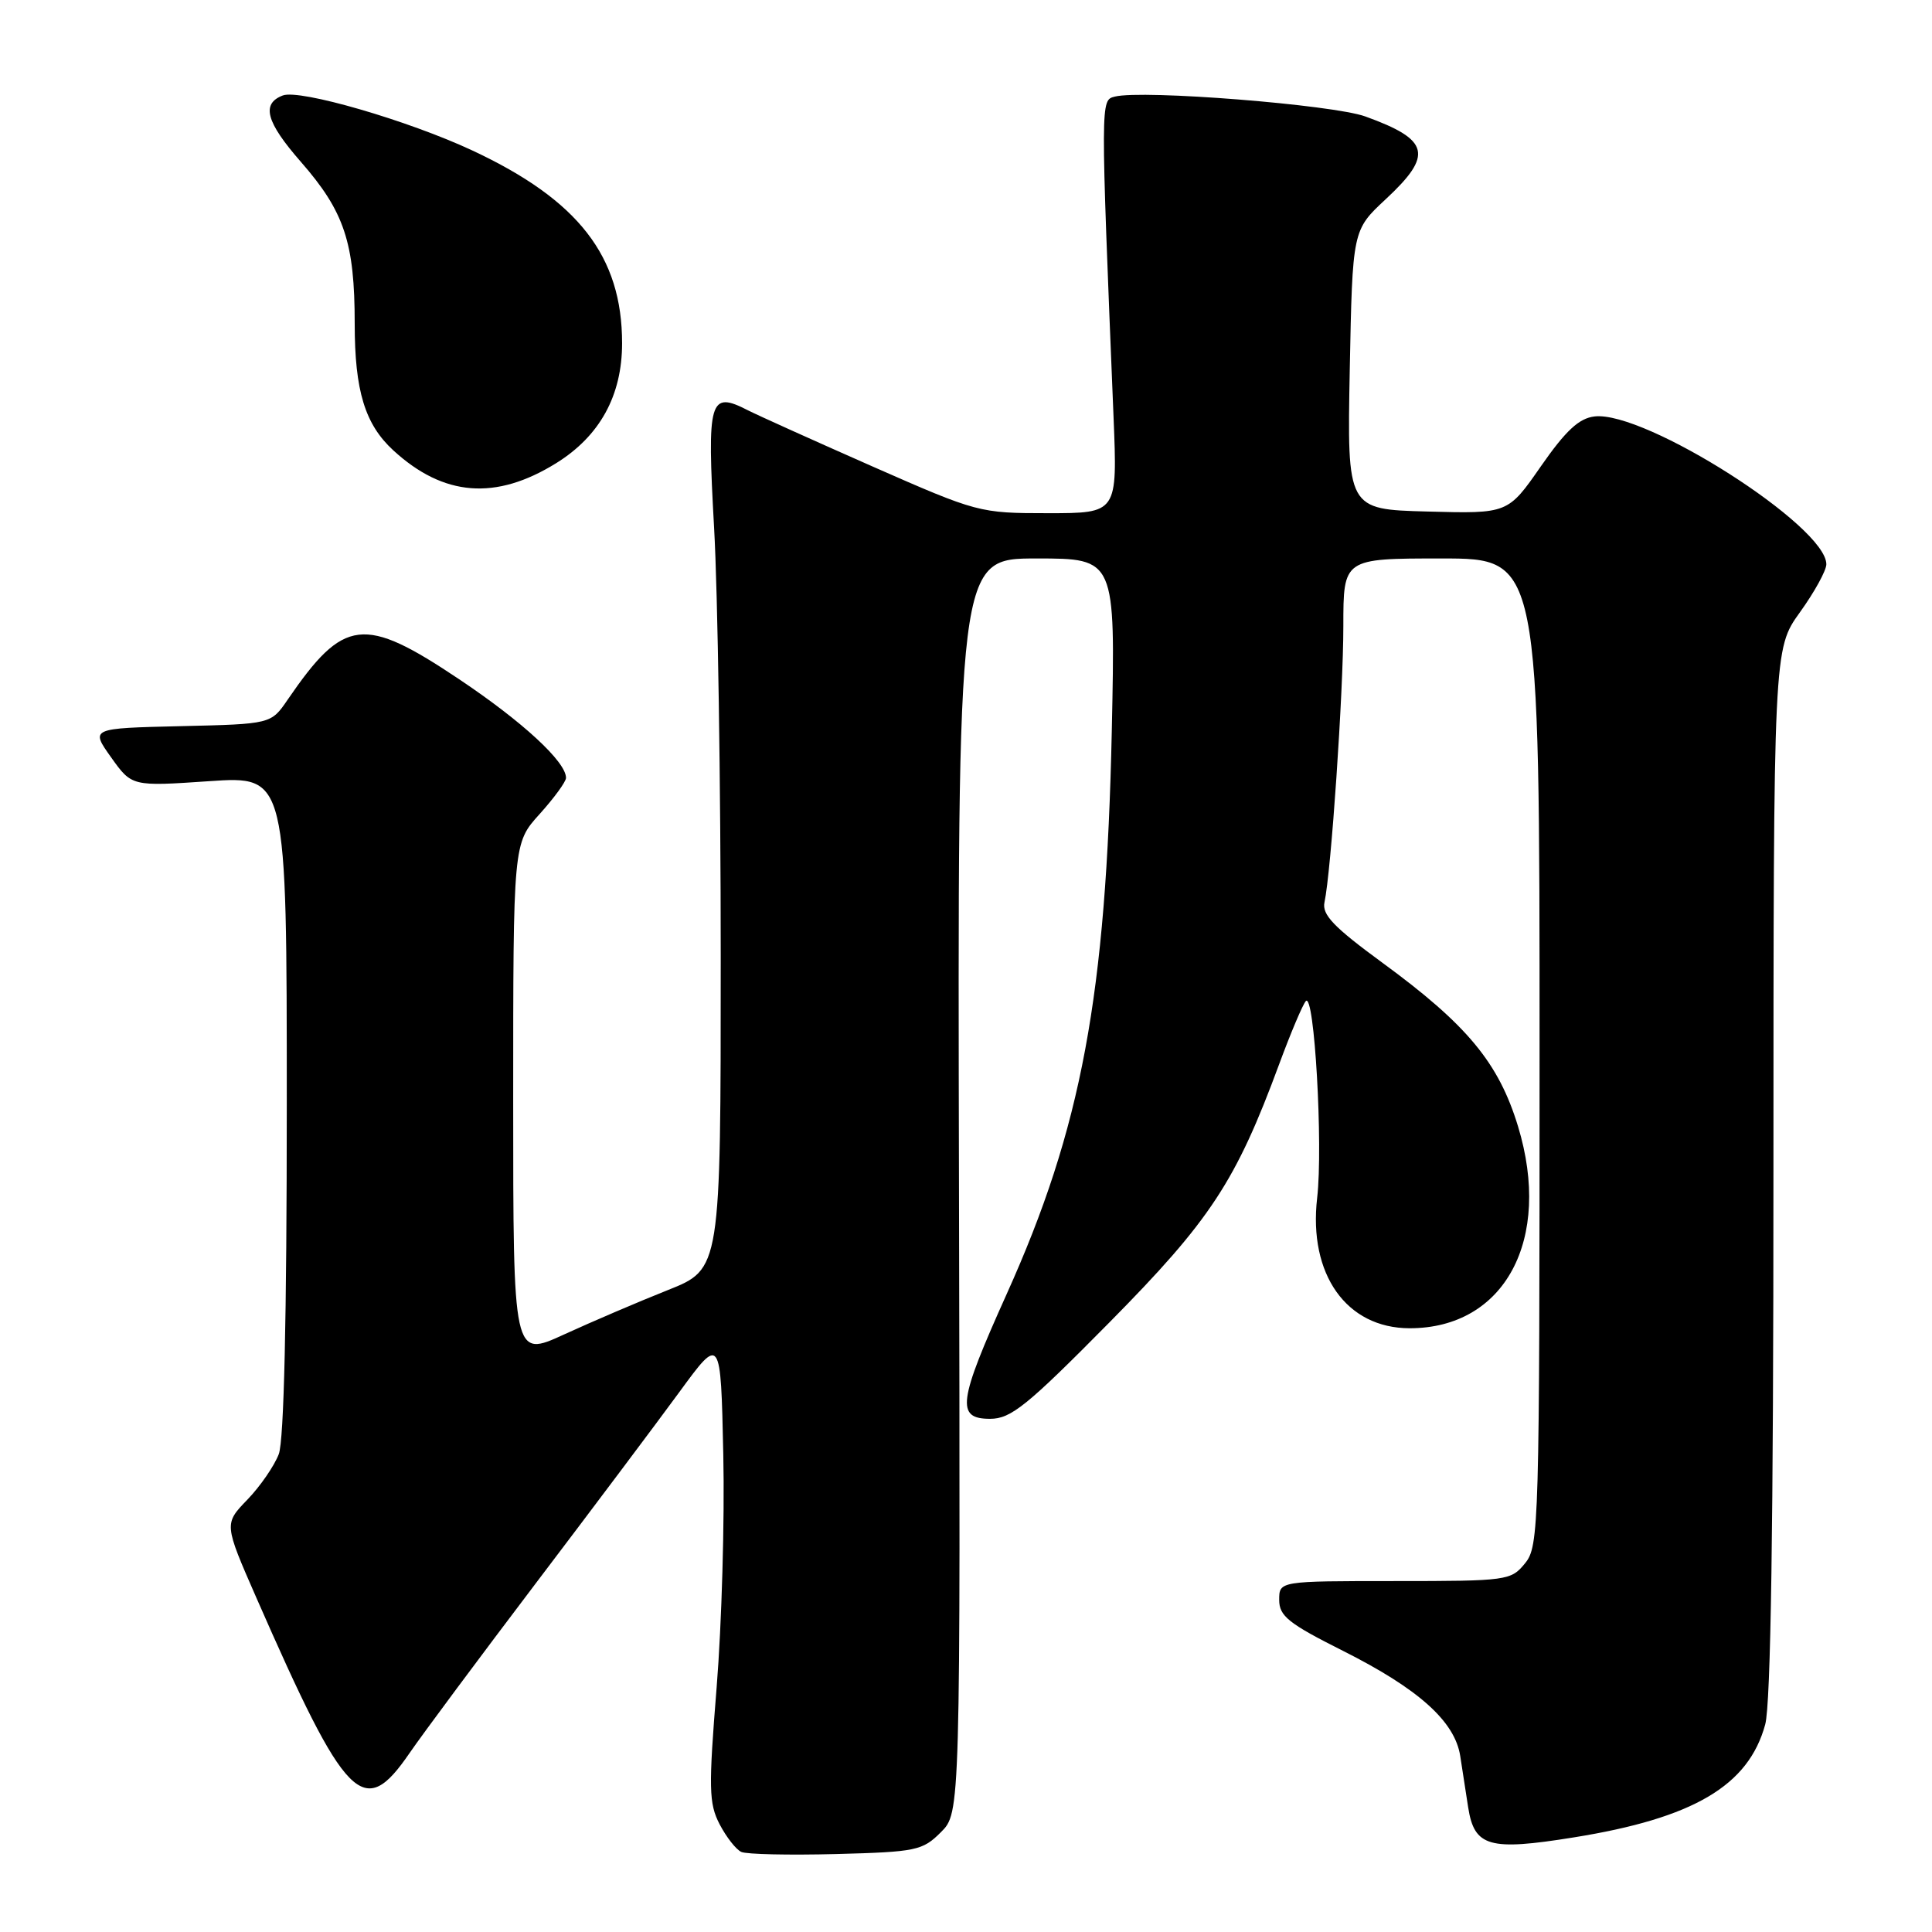 <?xml version="1.0" encoding="UTF-8" standalone="no"?>
<!DOCTYPE svg PUBLIC "-//W3C//DTD SVG 1.1//EN" "http://www.w3.org/Graphics/SVG/1.1/DTD/svg11.dtd" >
<svg xmlns="http://www.w3.org/2000/svg" xmlns:xlink="http://www.w3.org/1999/xlink" version="1.1" viewBox="0 0 256 256">
 <g >
 <path fill="currentColor"
d=" M 124.67 242.78 C 127.26 240.20 127.26 240.20 127.07 157.10 C 126.88 74.00 126.88 74.00 137.34 74.00 C 147.80 74.00 147.80 74.00 147.32 96.75 C 146.57 131.96 143.31 149.45 133.39 171.47 C 126.95 185.76 126.65 188.00 131.19 188.00 C 133.96 188.00 136.07 186.29 146.98 175.25 C 160.40 161.67 163.76 156.55 169.50 141.00 C 171.02 136.88 172.61 133.12 173.03 132.65 C 174.16 131.40 175.33 151.81 174.53 158.73 C 173.36 168.86 178.41 175.99 186.78 176.00 C 199.38 176.01 205.70 164.25 201.15 149.26 C 198.58 140.82 194.41 135.79 183.15 127.55 C 176.72 122.84 175.15 121.20 175.50 119.56 C 176.38 115.51 178.00 91.73 178.00 82.95 C 178.00 74.00 178.00 74.00 191.00 74.00 C 204.00 74.00 204.00 74.00 204.00 139.39 C 204.00 202.35 203.93 204.87 202.08 207.14 C 200.22 209.43 199.74 209.50 184.83 209.50 C 169.50 209.50 169.50 209.50 169.50 212.00 C 169.50 214.13 170.73 215.12 177.94 218.74 C 187.97 223.78 192.78 228.09 193.49 232.69 C 193.77 234.51 194.24 237.57 194.54 239.49 C 195.36 244.71 197.32 245.27 208.50 243.47 C 224.40 240.92 231.69 236.62 233.90 228.50 C 234.64 225.79 234.99 202.11 234.99 155.25 C 235.00 86.00 235.00 86.00 238.50 81.13 C 240.43 78.45 242.00 75.59 242.00 74.77 C 242.00 69.72 217.98 54.41 211.29 55.18 C 209.23 55.42 207.48 57.04 204.18 61.78 C 199.81 68.07 199.81 68.07 189.15 67.78 C 178.50 67.50 178.50 67.50 178.85 49.00 C 179.21 30.50 179.21 30.50 183.60 26.41 C 189.95 20.51 189.46 18.52 180.91 15.43 C 176.59 13.87 151.41 11.87 147.72 12.80 C 145.82 13.28 145.82 13.00 147.55 55.25 C 148.07 68.00 148.07 68.00 138.87 68.00 C 129.78 68.00 129.52 67.93 115.59 61.80 C 107.84 58.38 100.43 55.04 99.13 54.38 C 93.99 51.74 93.67 52.88 94.62 69.91 C 95.11 78.48 95.50 104.10 95.50 126.82 C 95.50 168.15 95.50 168.15 88.50 170.94 C 84.65 172.47 78.46 175.12 74.75 176.82 C 68.00 179.92 68.00 179.92 68.00 145.83 C 68.00 111.74 68.00 111.74 71.50 107.87 C 73.42 105.74 75.00 103.58 75.00 103.07 C 75.00 100.94 69.25 95.63 60.85 90.01 C 48.18 81.53 45.57 81.84 38.11 92.72 C 35.91 95.94 35.91 95.94 23.94 96.22 C 11.98 96.50 11.98 96.50 14.72 100.35 C 17.47 104.21 17.47 104.21 27.73 103.51 C 38.00 102.81 38.00 102.81 38.00 146.34 C 38.00 174.60 37.63 190.86 36.94 192.68 C 36.35 194.23 34.48 196.95 32.78 198.71 C 29.68 201.92 29.68 201.92 33.97 211.71 C 45.91 238.94 48.15 241.21 54.27 232.29 C 56.05 229.70 63.58 219.58 71.00 209.79 C 78.42 200.01 86.97 188.62 90.00 184.48 C 95.50 176.96 95.50 176.96 95.84 192.73 C 96.03 201.40 95.63 215.28 94.96 223.56 C 93.88 236.97 93.92 238.95 95.35 241.72 C 96.24 243.42 97.53 245.08 98.23 245.39 C 98.93 245.71 104.58 245.83 110.79 245.67 C 121.41 245.39 122.24 245.21 124.67 242.78 Z  M 73.70 61.37 C 79.48 57.78 82.43 52.42 82.43 45.48 C 82.43 33.95 76.65 26.51 62.59 19.94 C 54.10 15.97 39.70 11.79 37.47 12.65 C 34.59 13.75 35.25 16.17 39.87 21.45 C 45.63 28.04 47.00 32.14 47.00 42.90 C 47.00 51.78 48.36 56.23 52.12 59.68 C 58.79 65.80 65.69 66.34 73.70 61.37 Z "/>
</g>
</svg>